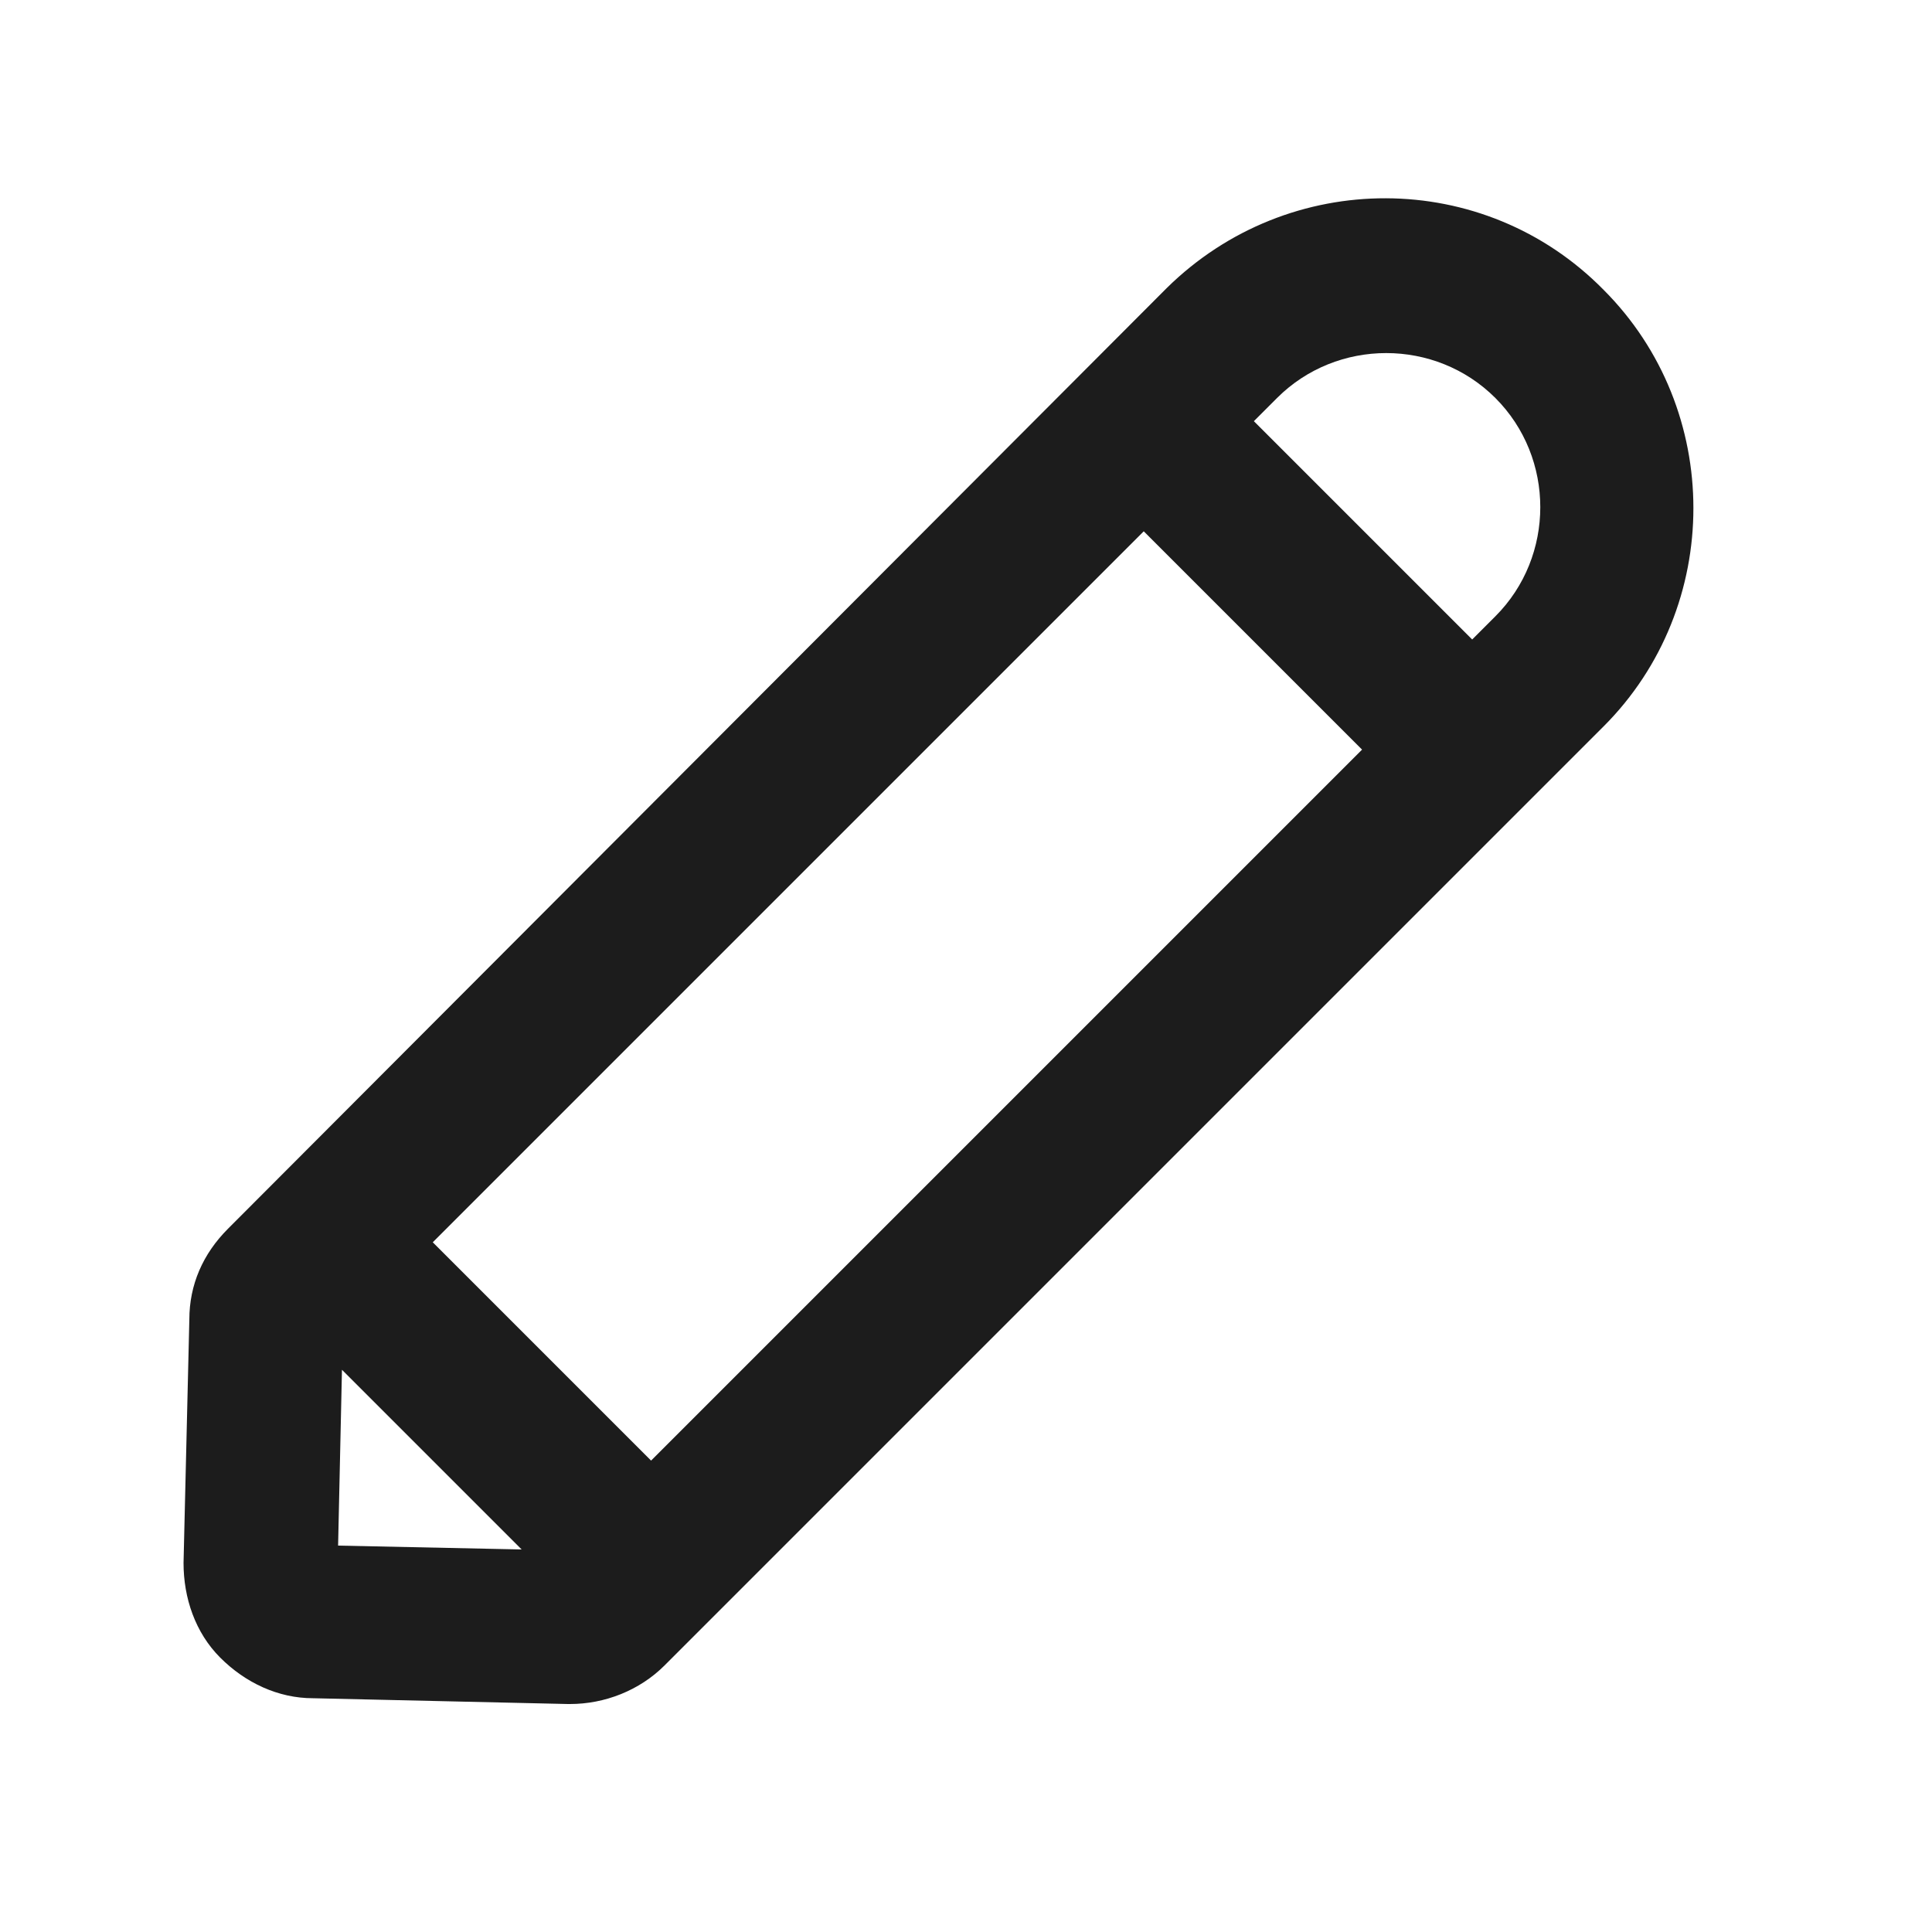 <svg width="19" height="19" viewBox="0 0 19 19" fill="none" xmlns="http://www.w3.org/2000/svg">
<path d="M11.476 2.831L2.242 12.084C1.995 12.331 1.862 12.635 1.862 12.977L1.805 15.371C1.805 15.713 1.919 16.055 2.166 16.302C2.413 16.549 2.736 16.701 3.078 16.701L5.586 16.758H5.605C5.947 16.758 6.289 16.625 6.536 16.378L15.77 7.144C16.948 5.966 16.948 4.028 15.77 2.85C14.592 1.653 12.673 1.653 11.476 2.831ZM3.325 15.2L3.363 13.471L5.13 15.238L3.325 15.2ZM6.403 14.364L4.256 12.217L11.248 5.225L13.395 7.372L6.403 14.364ZM14.706 6.061L14.478 6.289L12.331 4.142L12.559 3.914C13.148 3.325 14.117 3.325 14.706 3.914C15.295 4.503 15.295 5.472 14.706 6.061Z" fill="#1C1C1C"/>
</svg>
